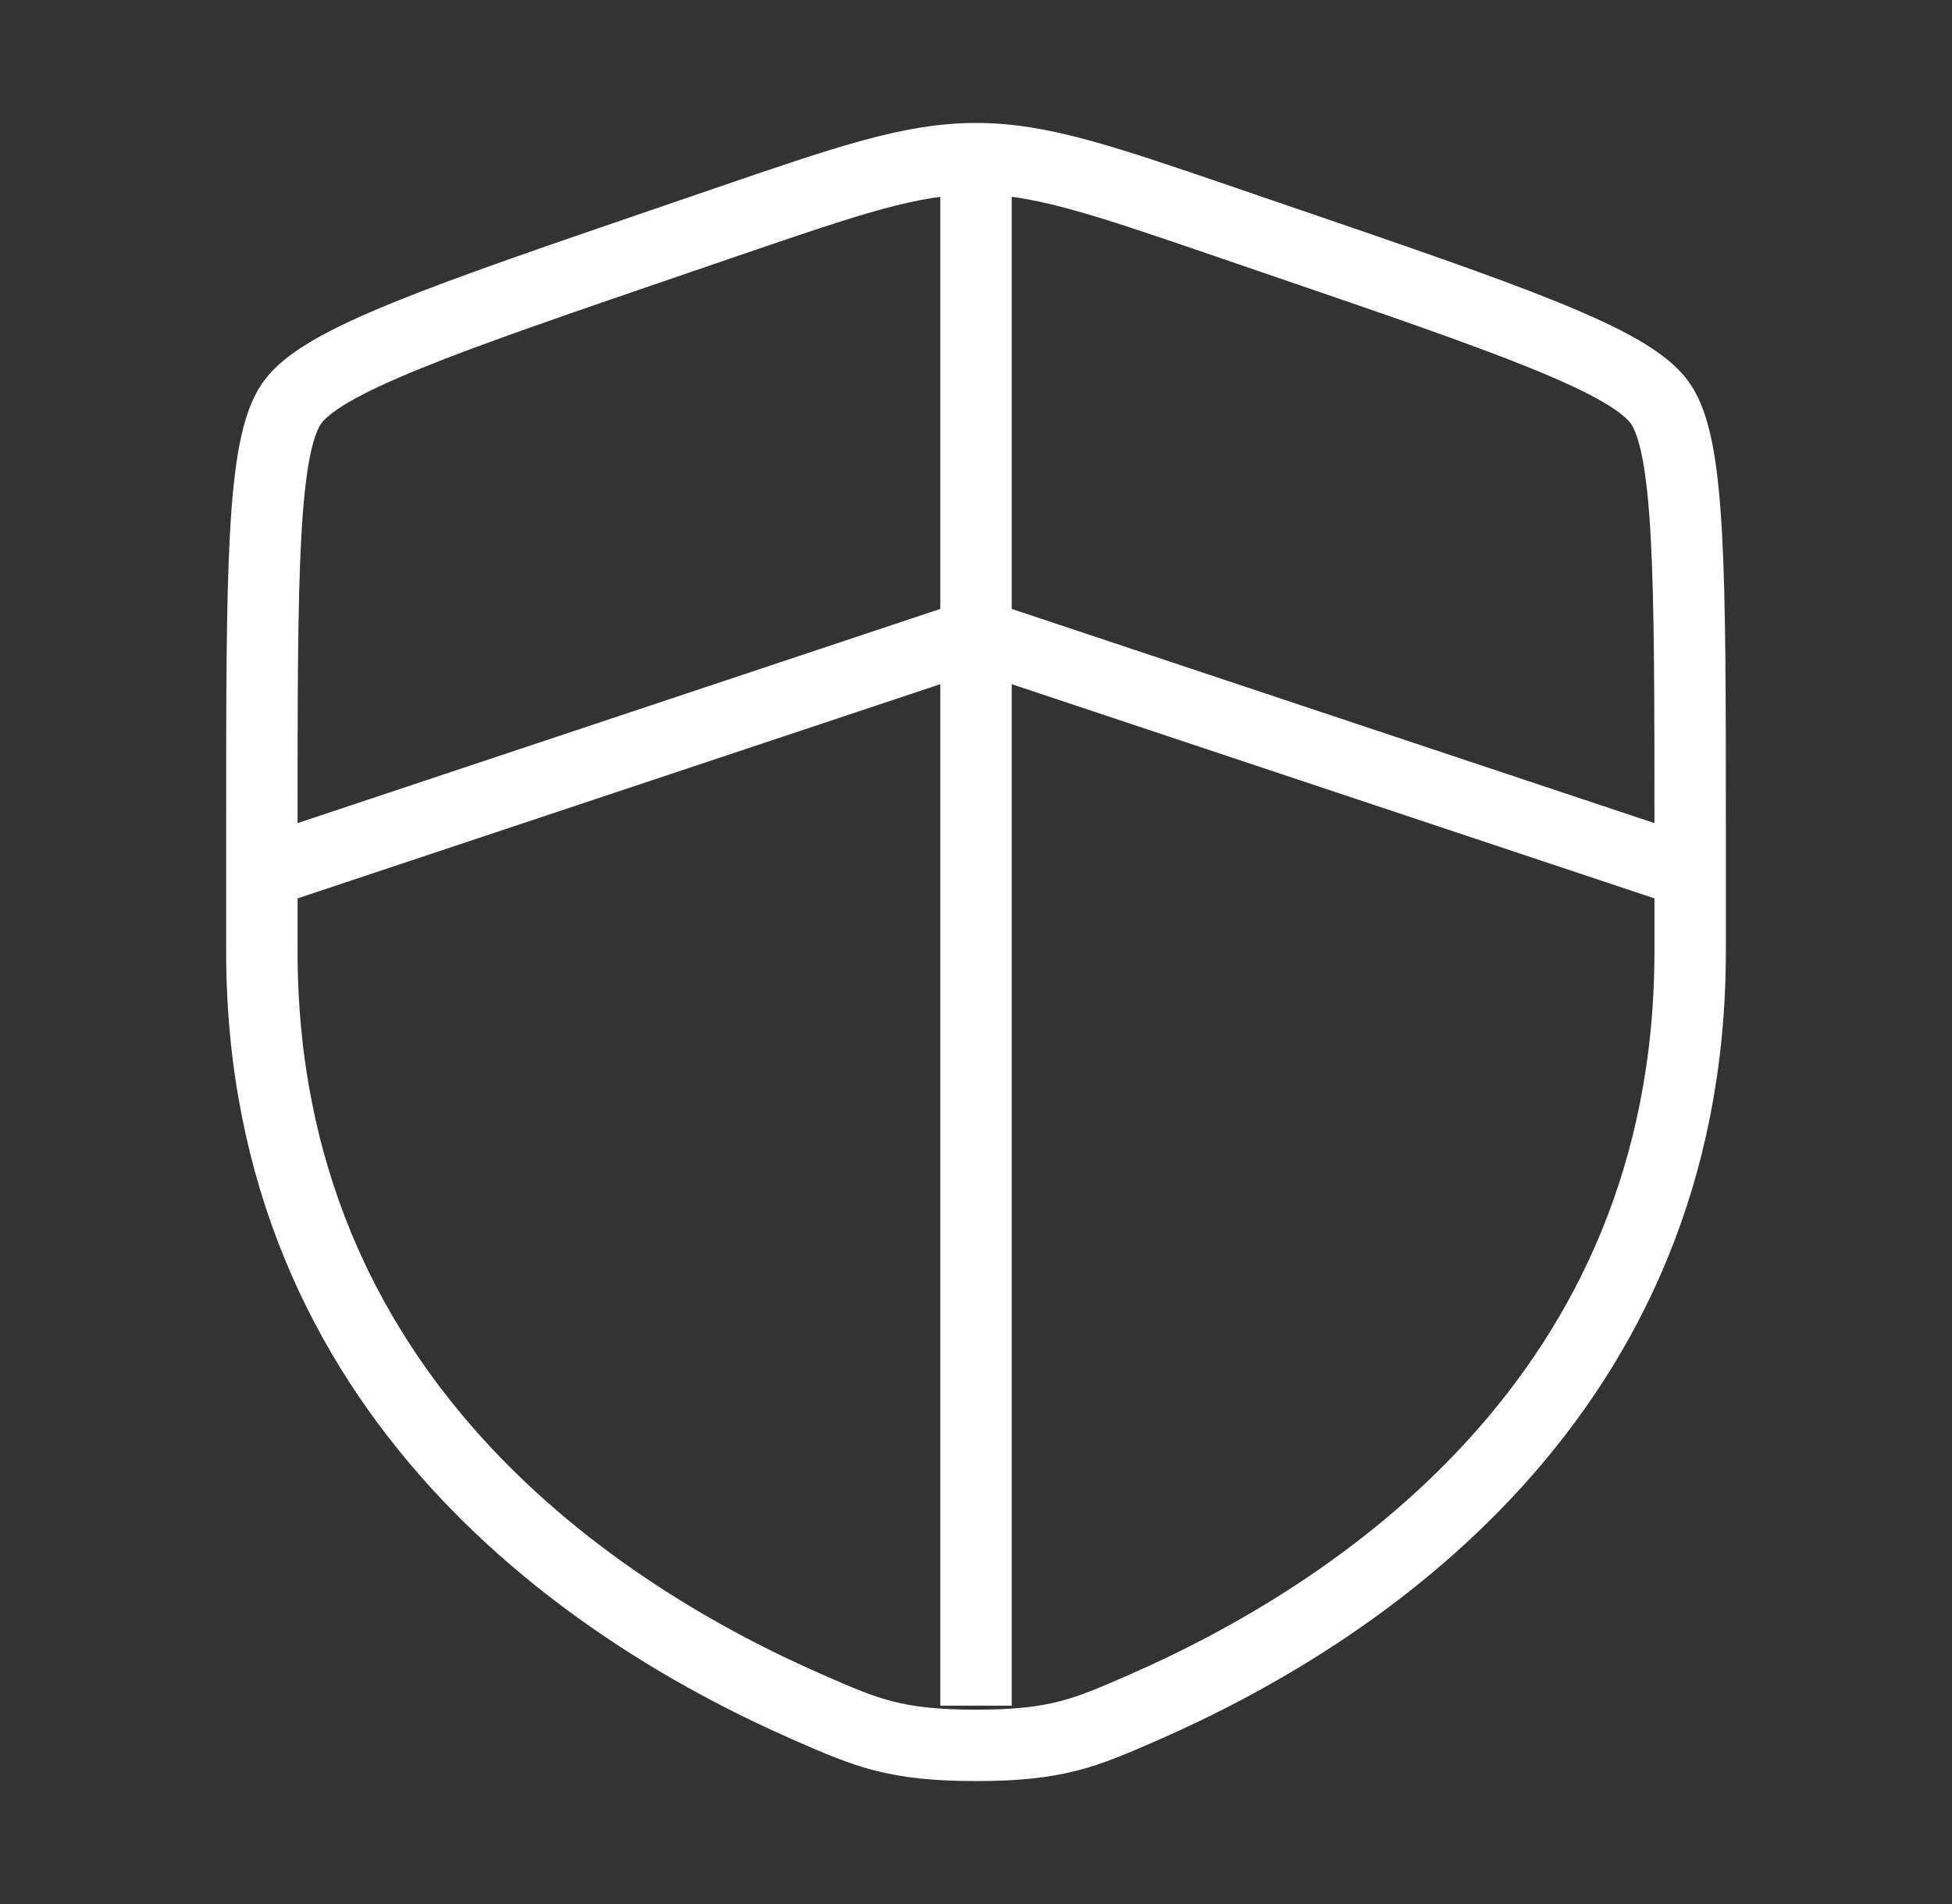 <svg width="41" height="40" viewBox="0 0 41 40" fill="none" xmlns="http://www.w3.org/2000/svg">
<rect x="0" y="0" width="41" height="40" fill="#333333" stroke="none"/>
<path d="M5.5 17.362C5.5 12.032 5.5 9.367 6.13 8.47C6.758 7.575 9.263 6.717 14.275 5.002L15.23 4.675C17.842 3.78 19.147 3.333 20.5 3.333C21.853 3.333 23.158 3.78 25.77 4.675L26.725 5.002C31.737 6.717 34.242 7.575 34.87 8.47C35.5 9.367 35.5 12.033 35.5 17.362V19.985C35.5 29.382 28.435 33.943 24.002 35.878C22.8 36.403 22.2 36.667 20.5 36.667C18.8 36.667 18.2 36.403 16.998 35.878C12.565 33.942 5.5 29.383 5.5 19.985V17.362Z" stroke="white" stroke-width="1.5"/>
<path d="M5.5 18.333L20.5 13.333L35.5 18.333M20.5 3.333V35.833" stroke="white" stroke-width="1.5"/>
</svg>
